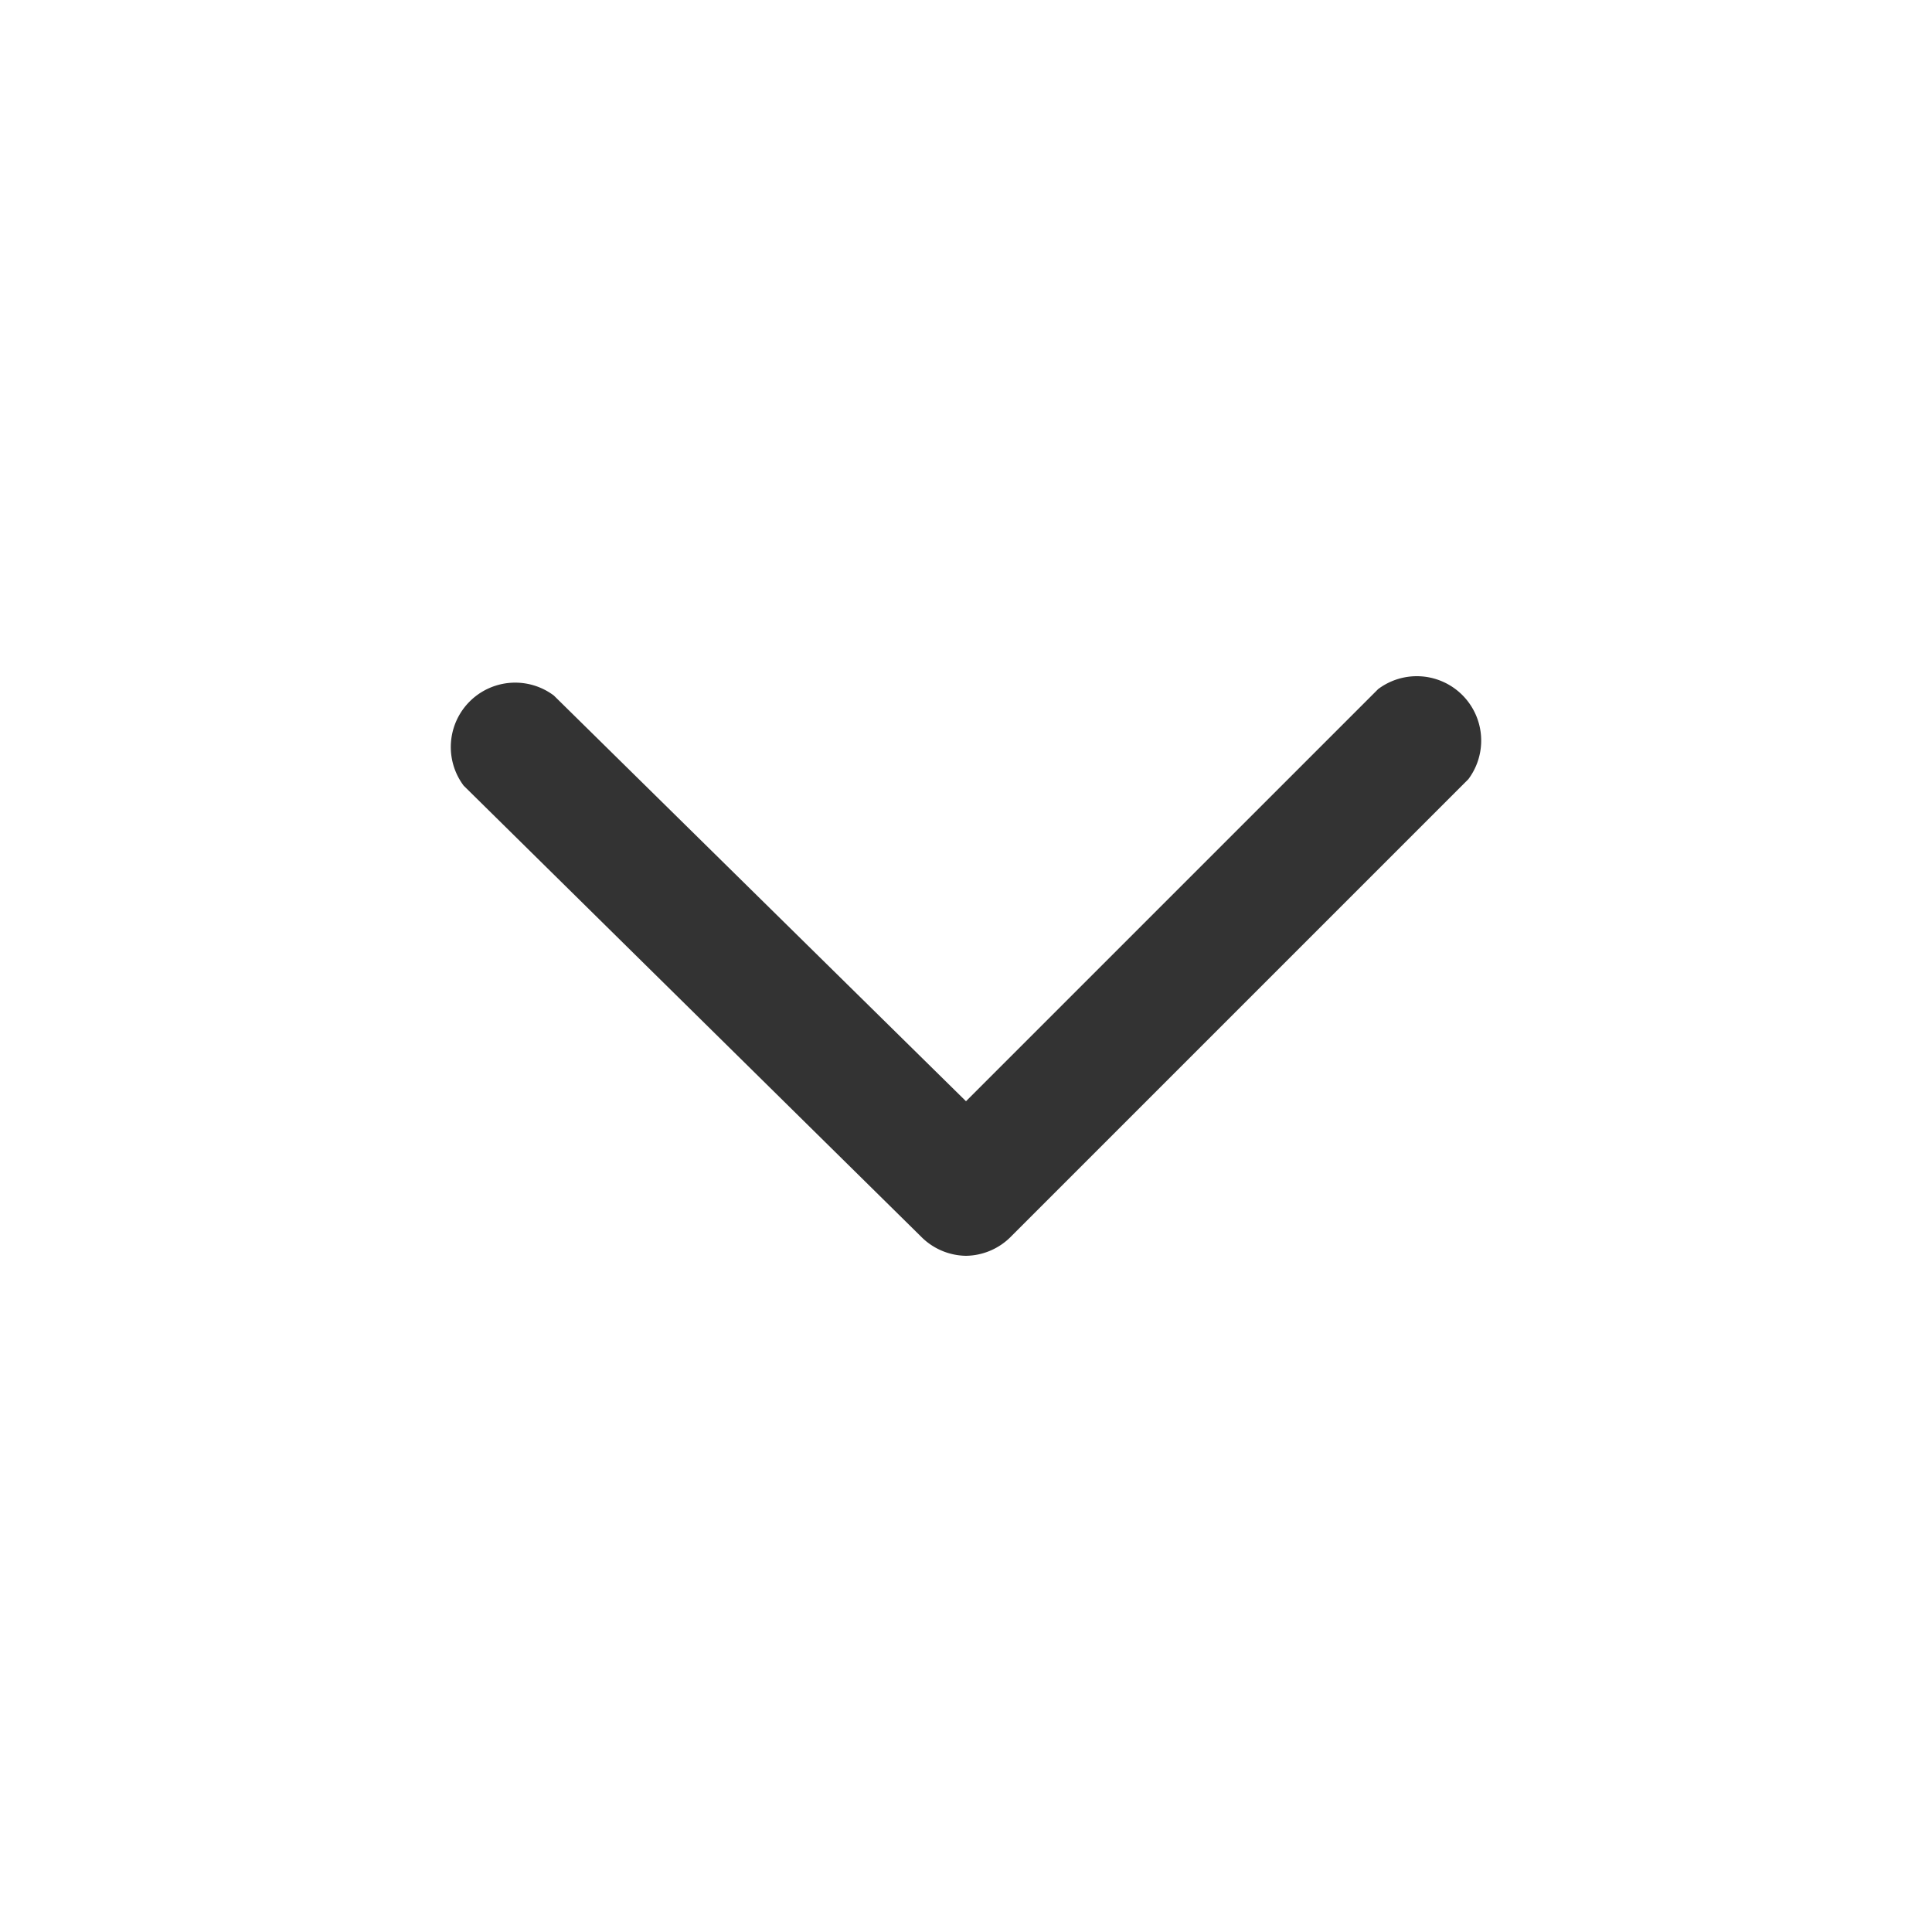 <svg xmlns="http://www.w3.org/2000/svg" data-name="Layer 1" viewBox="0 0 30 30">
    <path fill="#333333" d="M15 19.5h0a1 1 0 0 1-0.7-0.3L7.2 12.2a1 1 0 0 1 1.4-1.4L15 17.1l6.4-6.4a1 1 0 0 1 1.4 1.4l-7.1 7.1A1 1 0 0 1 15 19.5Z"/>
</svg>